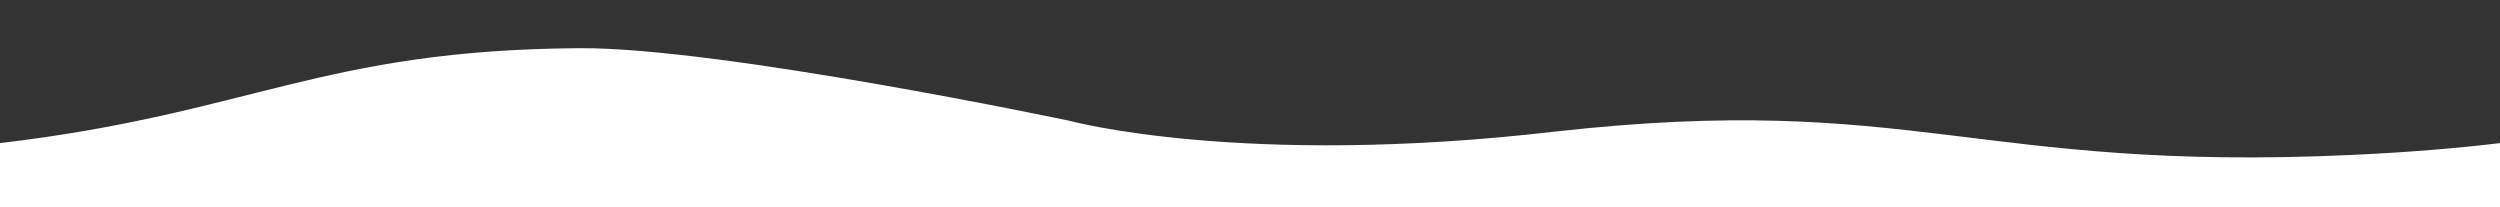 <?xml version="1.0" encoding="utf-8"?>
<!-- Generator: Adobe Illustrator 21.0.0, SVG Export Plug-In . SVG Version: 6.00 Build 0)  -->
<svg version="1.1" id="wave" xmlns="http://www.w3.org/2000/svg" xmlns:xlink="http://www.w3.org/1999/xlink" x="0px" y="0px"
	 viewBox="0 0 1920 159" style="enable-background:new 0 0 1920 159;" xml:space="preserve">
<rect x="0" y="0" width="1920" height="159" fill="#333333" stroke="none"/>
<style type="text/css">
	.st0{fill:#FFFFFF;}
</style>
<path class="st0" d="M1806,119c-289,13.3-337-48.6-611.1-18c-240.9,28-373.8-8.3-373.8-8.3S553.2,36.3,445.1,37
	C246.5,38.3,192.7,87.2,0,109.9V159h1920v-49.1C1886.7,113.9,1849.2,117,1806,119z"/>
</svg>
